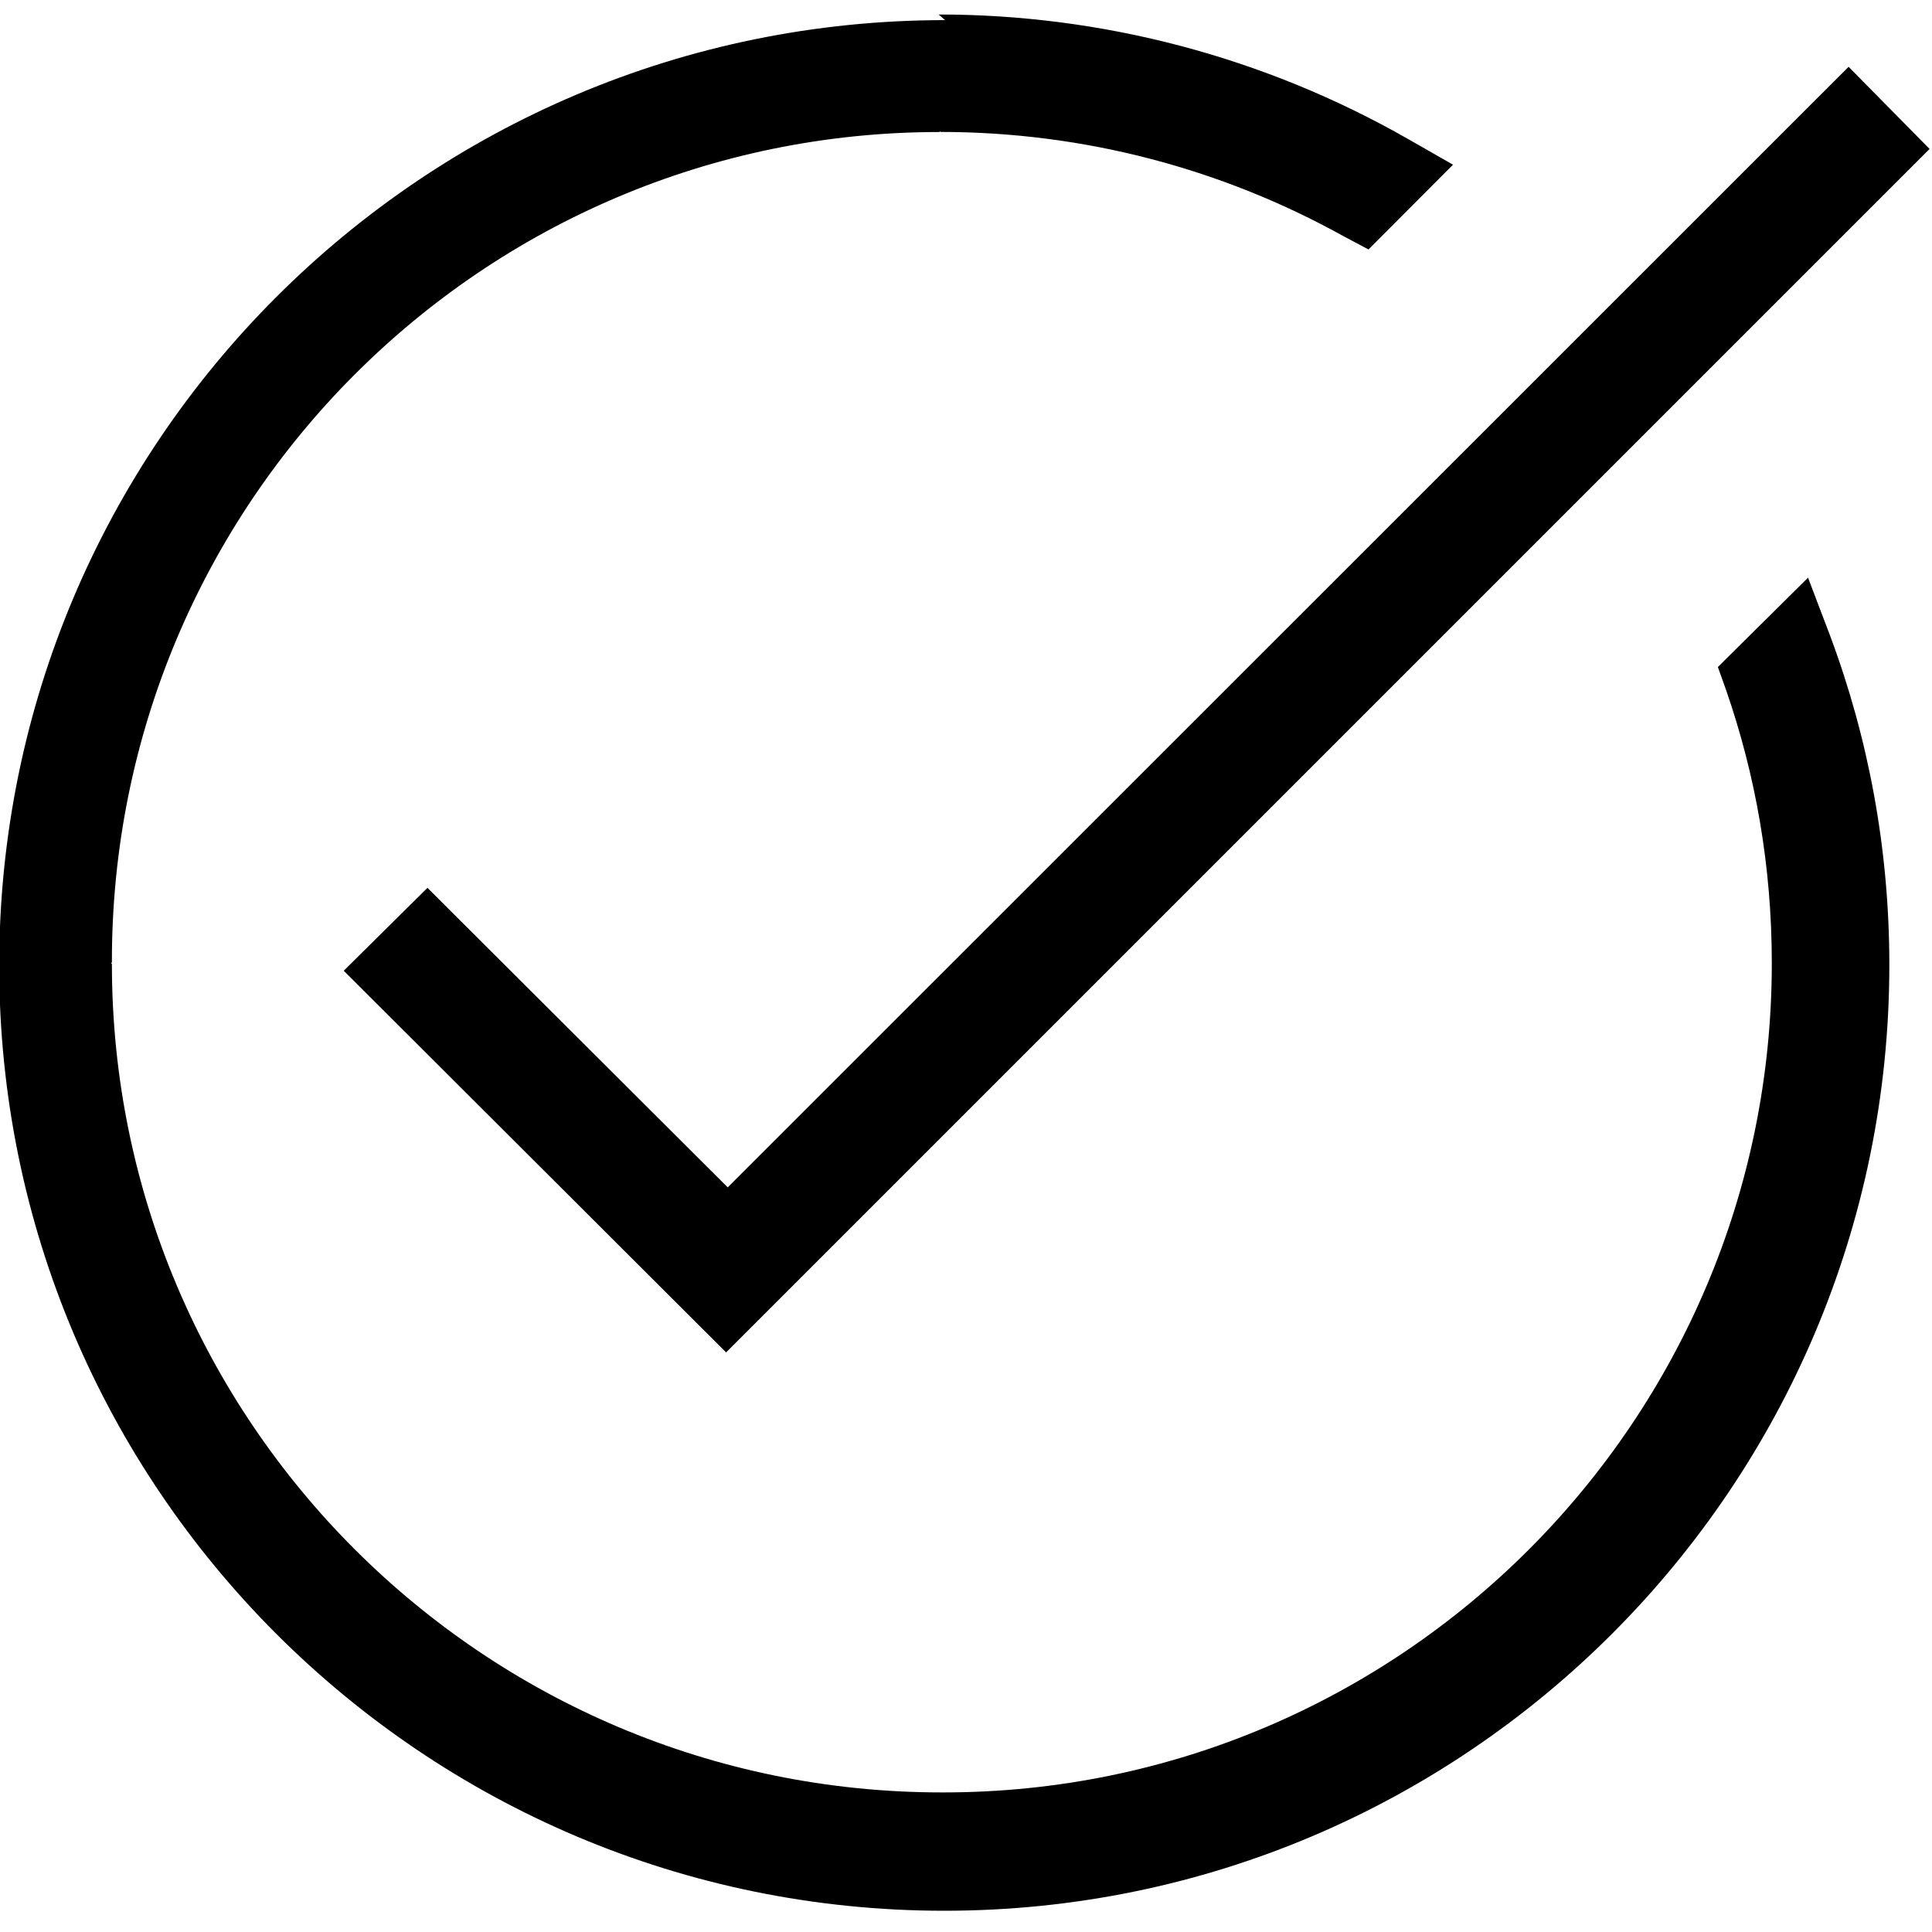<svg viewBox="0 0 24 24" xmlns="http://www.w3.org/2000/svg"><path d="M11.74.25C5.25.25-.01 5.51-.01 11.996c0 6.48 5.265 11.74 11.74 11.74 6.48 0 11.74-5.27 11.74-11.75 0-1.44-.26-2.82-.74-4.1l-.27-.71 -1.12 1.11 .1.28c.37 1.064.57 2.2.57 3.4h0c0 5.68-4.61 10.3-10.29 10.3 -.01 0-.02 0-.02 0v0c-5.69 0-10.31-4.61-10.31-10.29 -.01-.01-.01-.02 0-.02v0C1.38 6.26 5.99 1.64 11.67 1.64c0-.01.01-.01.01-.001 1.81 0 3.52.47 5 1.29l.32.17 1.05-1.053 -.56-.32v0C15.71.71 13.7.18 11.66.18Zm11.224.58L9.04 14.75l-3.73-3.721 -1.04 1.03L9.02 16.8 23.97 1.85Z"/></svg>
